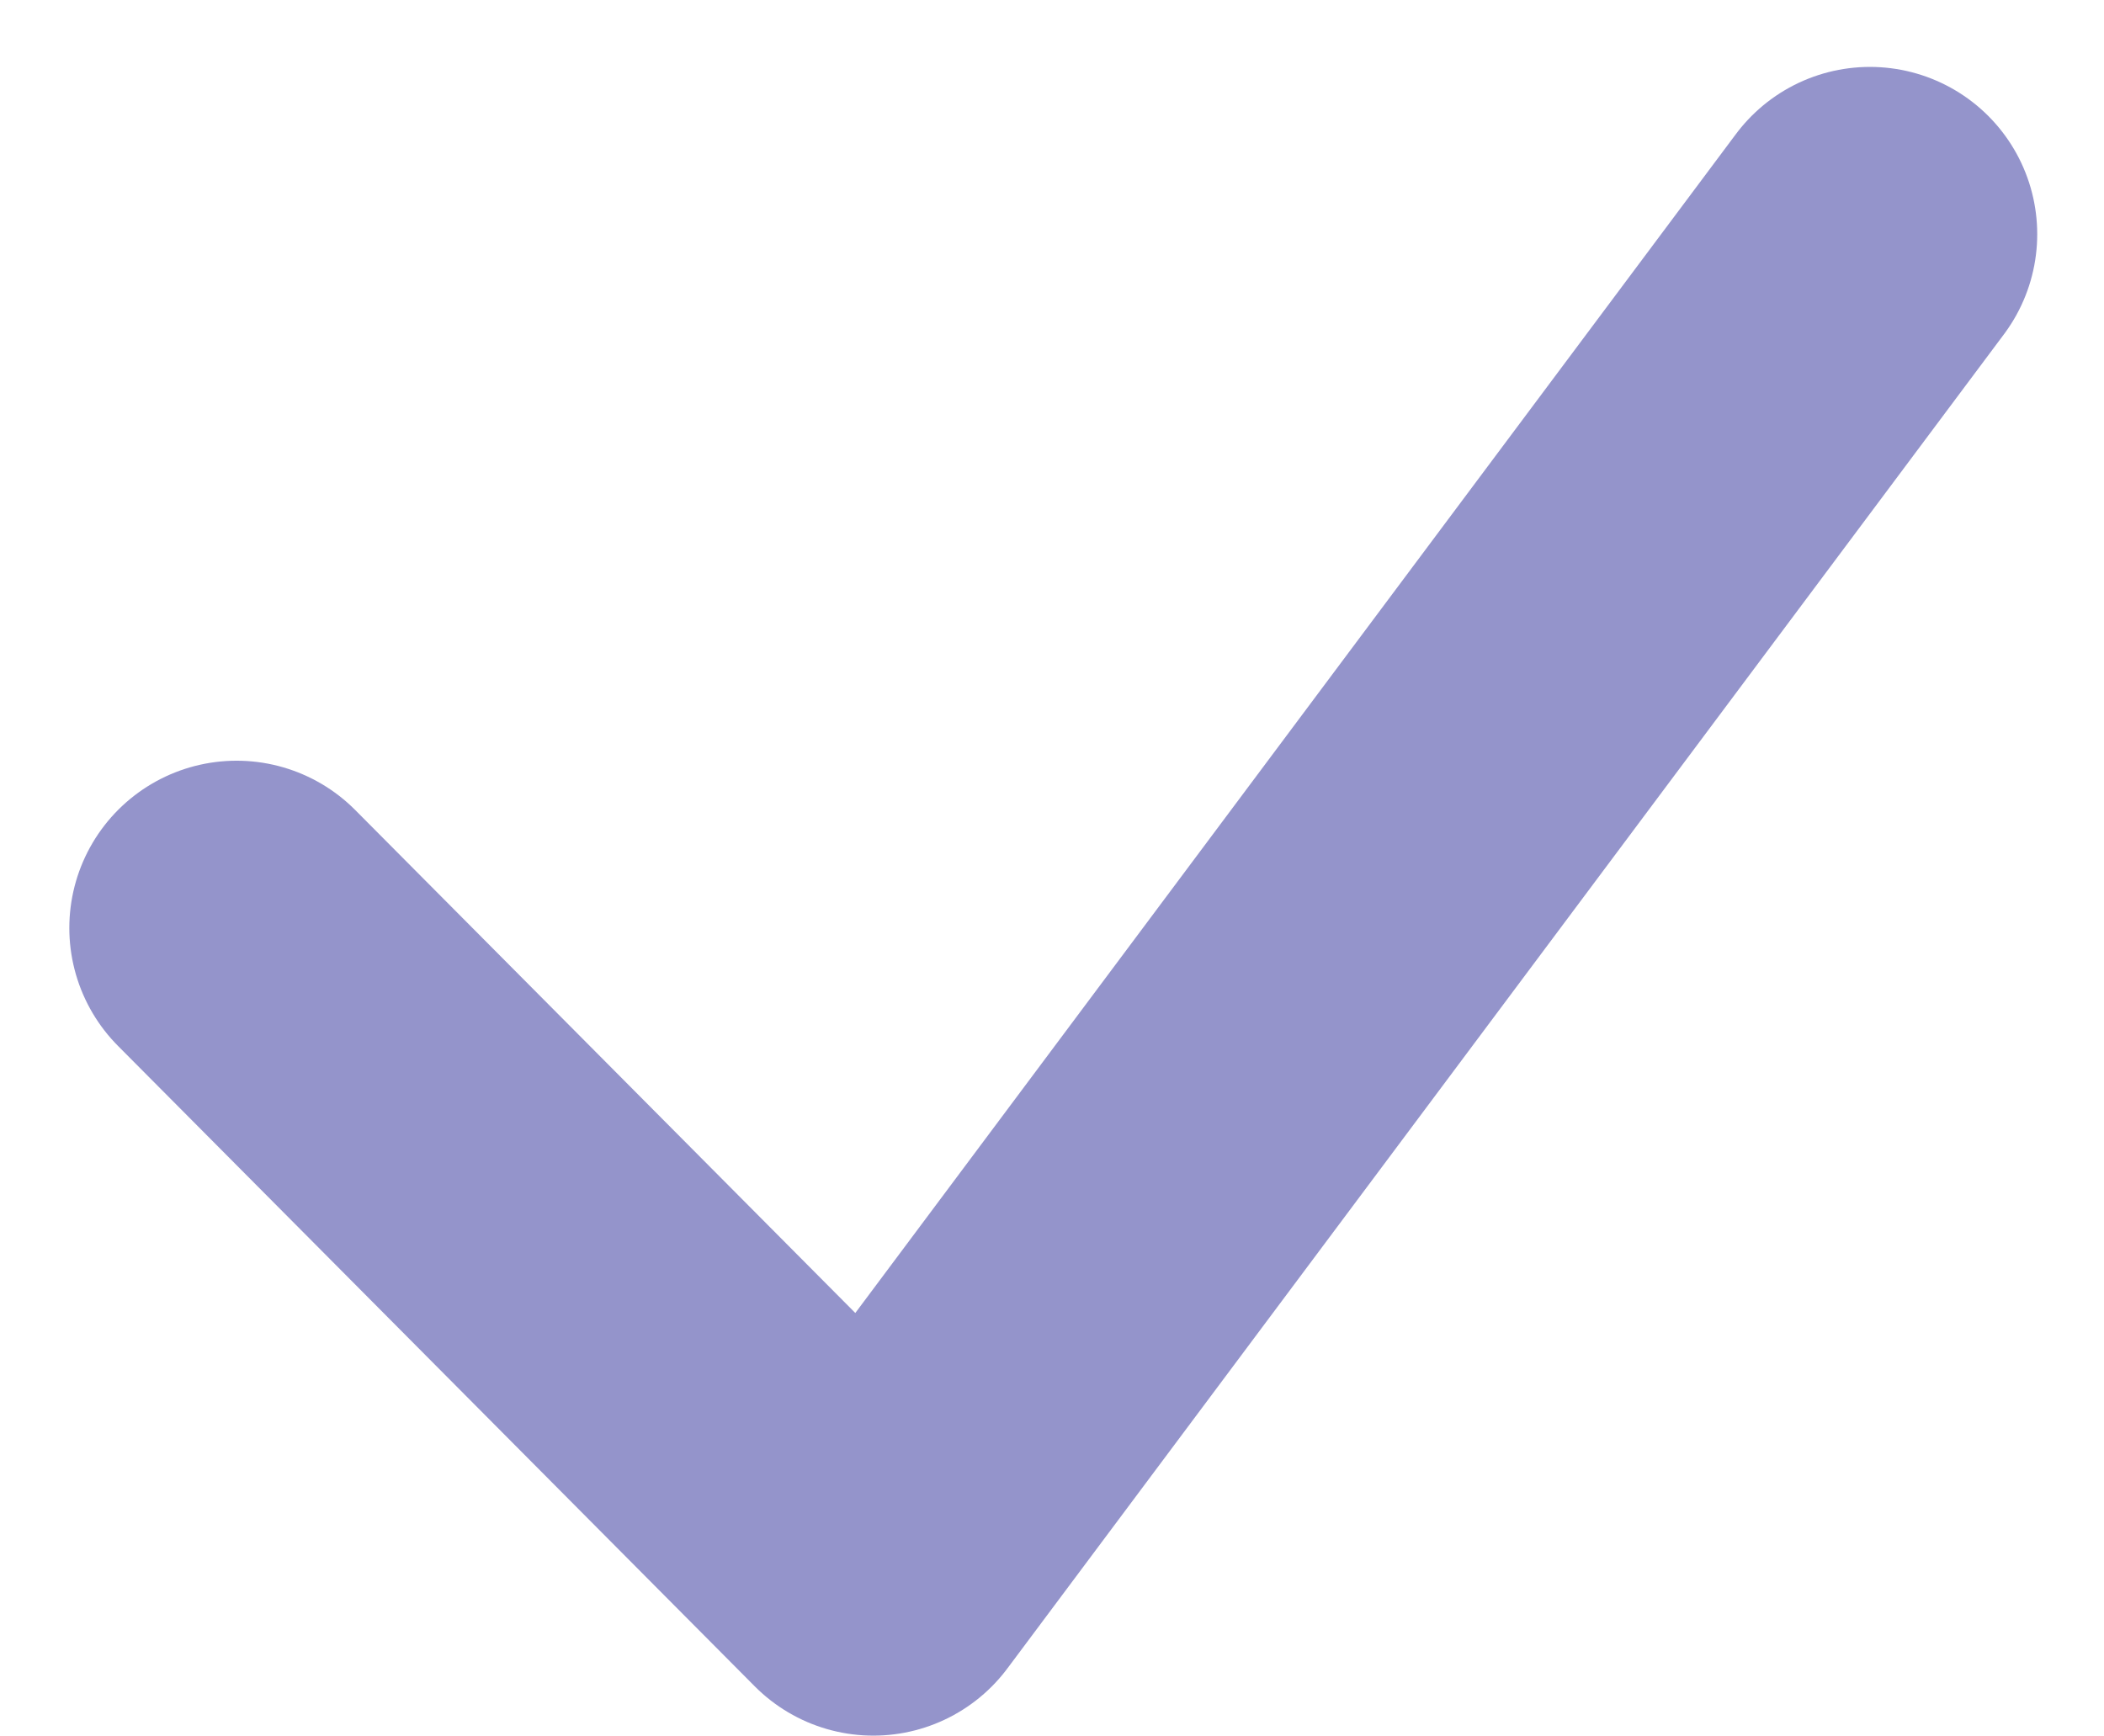 <svg xmlns="http://www.w3.org/2000/svg" width="15.722" height="12.971" viewBox="0 0 15.722 12.971"><path d="M1078.6,320.985l4.758,4.786,7.447-9.971" transform="translate(-1076.832 -314.05)" fill="none" stroke="#9494cb" stroke-linecap="round" stroke-linejoin="round" stroke-width="2.5"/></svg>